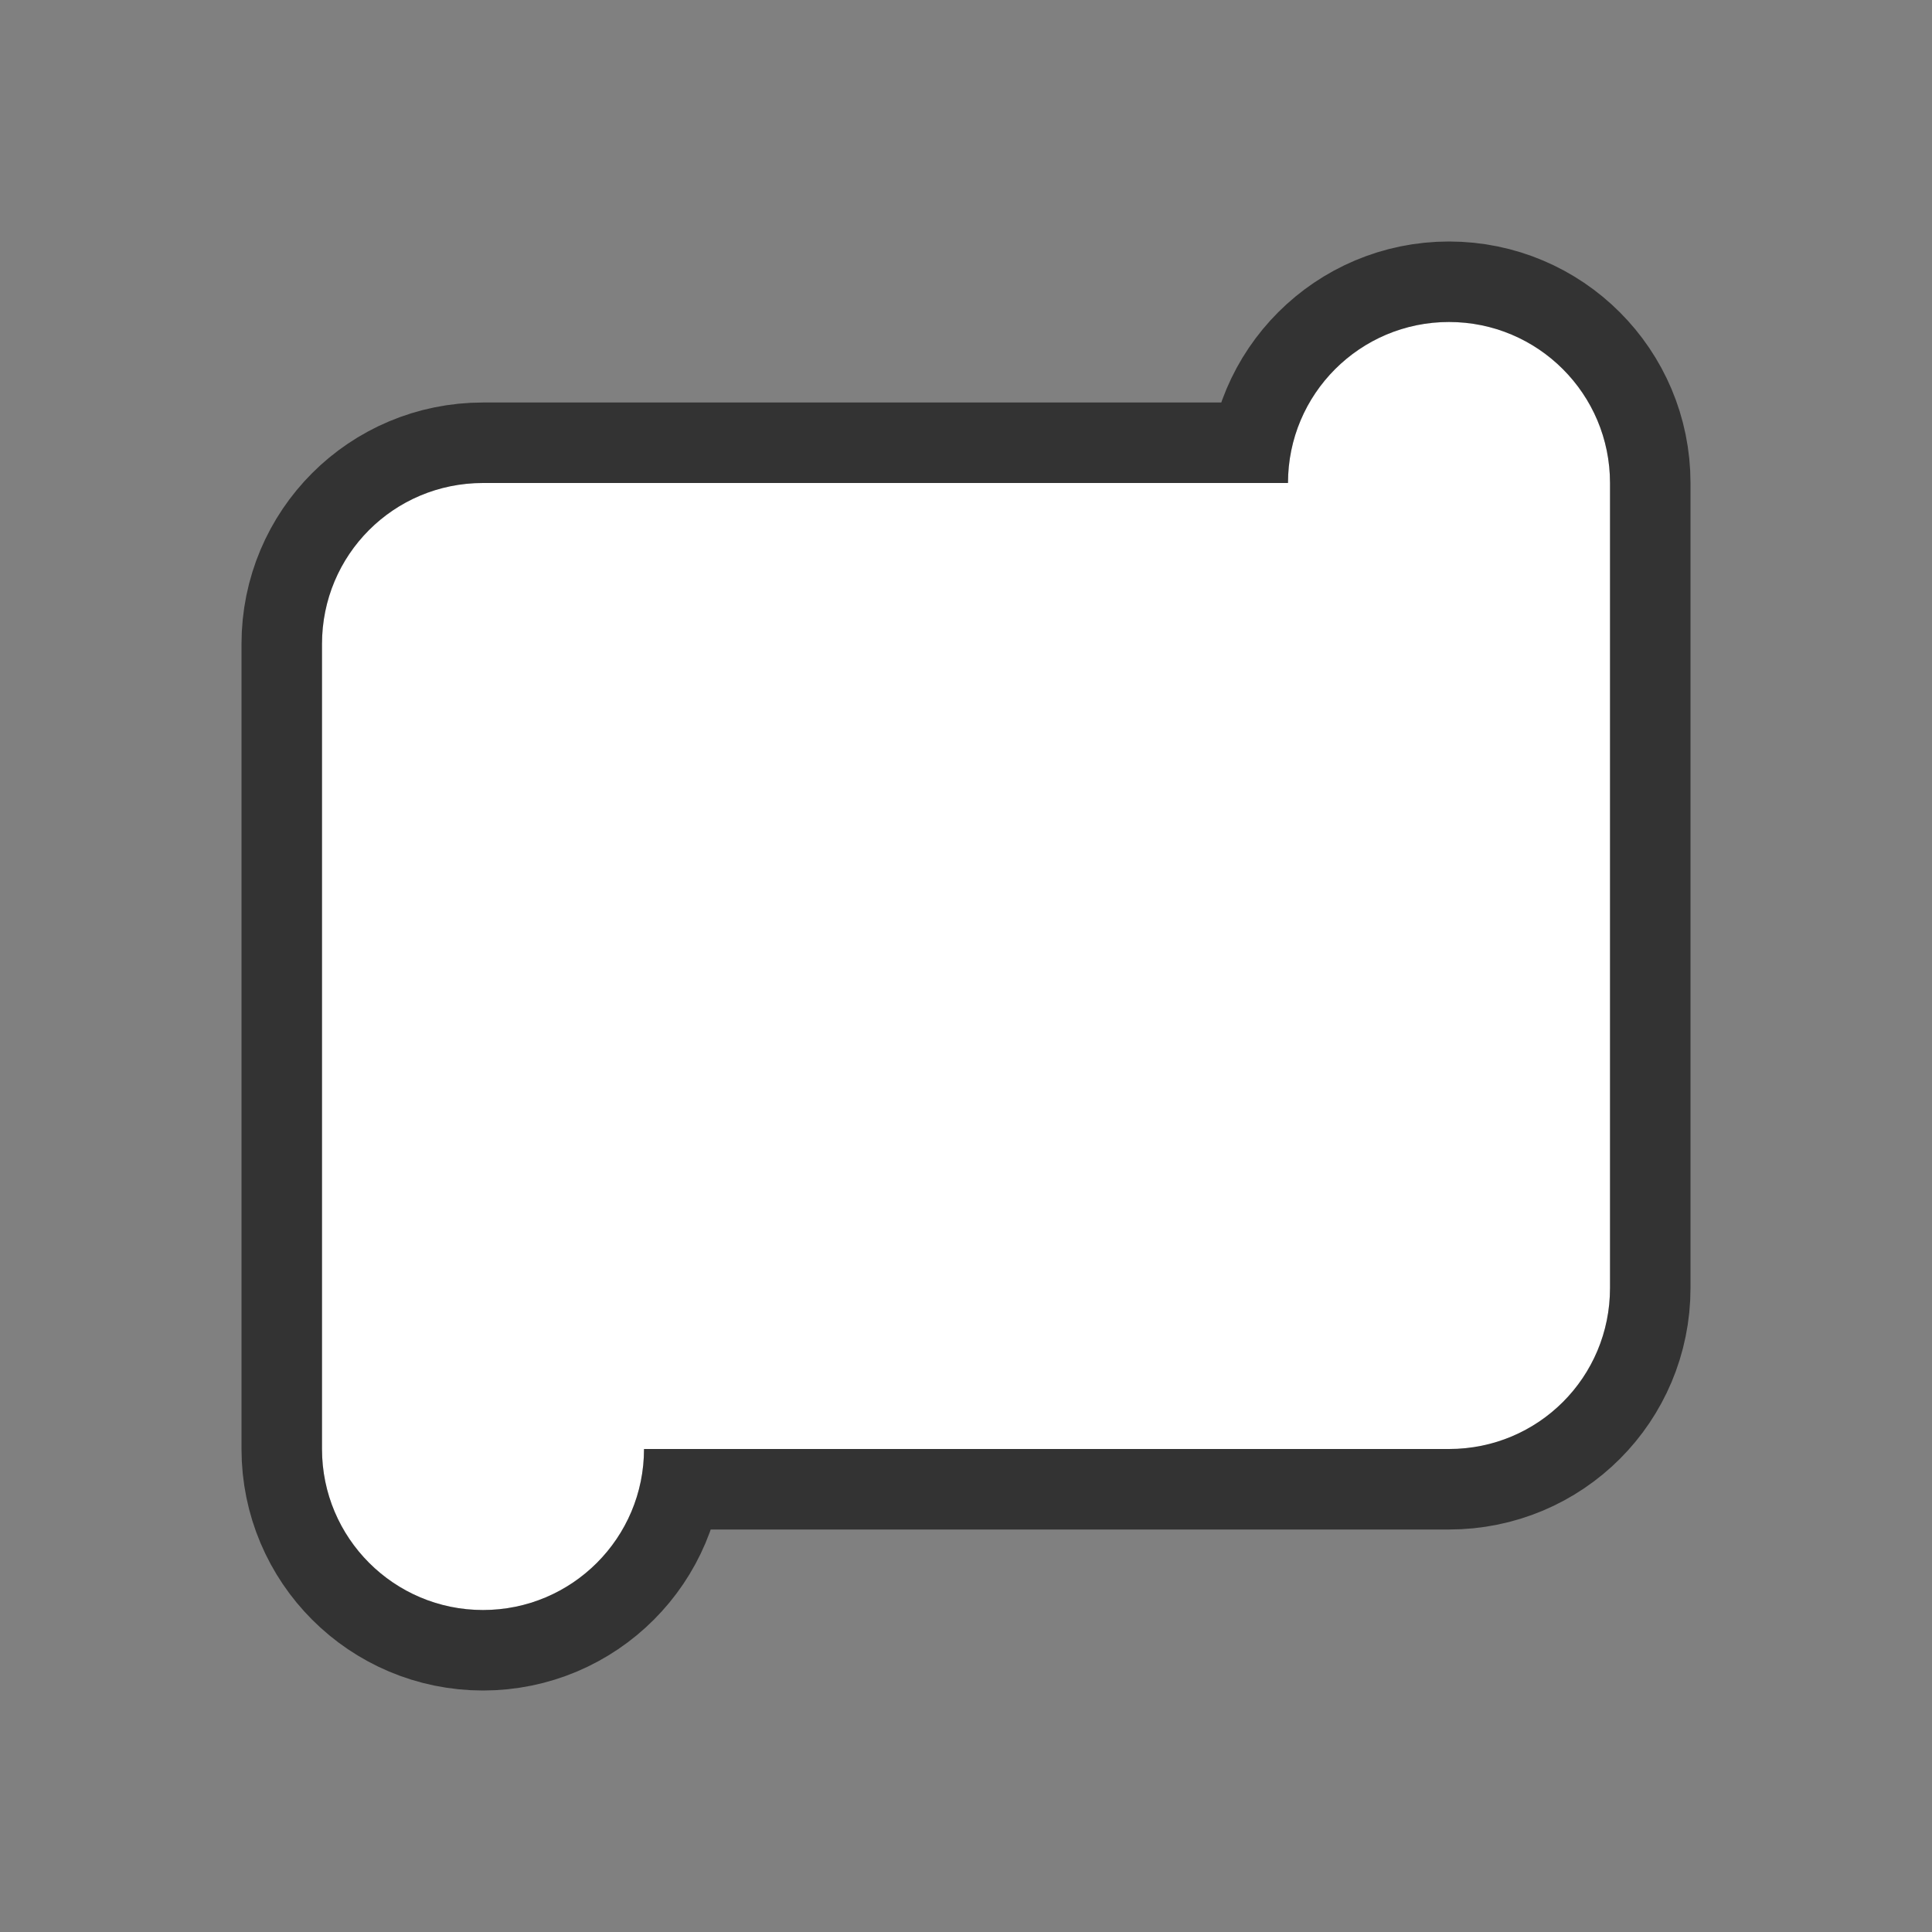 <?xml version="1.0" encoding="UTF-8" standalone="no"?>
<svg
   xmlns:dc="http://purl.org/dc/elements/1.1/"
   xmlns:cc="http://creativecommons.org/ns#"
   xmlns:rdf="http://www.w3.org/1999/02/22-rdf-syntax-ns#"
   xmlns:svg="http://www.w3.org/2000/svg"
   xmlns="http://www.w3.org/2000/svg"
   xmlns:sodipodi="http://sodipodi.sourceforge.net/DTD/sodipodi-0.dtd"
   xmlns:inkscape="http://www.inkscape.org/namespaces/inkscape"
   viewBox="0 0 24 24"
   version="1.1"
   id="svg4"
   sodipodi:docname="lc_starshapes.horizontal-scroll.svg"
   inkscape:version="0.92.4 (5da689c313, 2019-01-14)"
   inkscape:export-filename="/home/jupiter007/Libreoffice yaru theme fullcolor/build/cmd/lc_starshapes.horizontal-scroll.png"
   inkscape:export-xdpi="96"
   inkscape:export-ydpi="96">
  <rect x="0" y="0" width="24" height="24" fill="#808080" stroke="none"/>
  <defs
     id="defs8" />
  <sodipodi:namedview
     pagecolor="#ffffff"
     bordercolor="#666666"
     borderopacity="1"
     objecttolerance="10"
     gridtolerance="10"
     guidetolerance="10"
     inkscape:pageopacity="0"
     inkscape:pageshadow="2"
     inkscape:window-width="1920"
     inkscape:window-height="1011"
     id="namedview6"
     showgrid="false"
     inkscape:zoom="9.8333333"
     inkscape:cx="-11.847458"
     inkscape:cy="12"
     inkscape:window-x="0"
     inkscape:window-y="32"
     inkscape:window-maximized="1"
     inkscape:current-layer="svg4" />
  <path
     style="fill:#000000;stroke:#000000;opacity:0.6;stroke-width:2;stroke-miterlimit:4;stroke-dasharray:none;stroke-linejoin:round"
     id="path817"
     fill="#232629"
     d="m18 4c-1.105 0-2 .895-2 2h-8-2c-1.108 0-2 .892-2 2v1 7 1 1c0 1.105.895 2 2 2s2-.895 2-2h9 1c1.108 0 2-.892 2-2v-3-3-2-1-1c0-1.105-.895-2-2-2z" />
  <path
     d="m18 4c-1.105 0-2 .895-2 2h-8-2c-1.108 0-2 .892-2 2v1 7 1 1c0 1.105.895 2 2 2s2-.895 2-2h9 1c1.108 0 2-.892 2-2v-3-3-2-1-1c0-1.105-.895-2-2-2z"
     fill="#232629"
     id="path2"
     style="fill:#ffffff" />
</svg>
